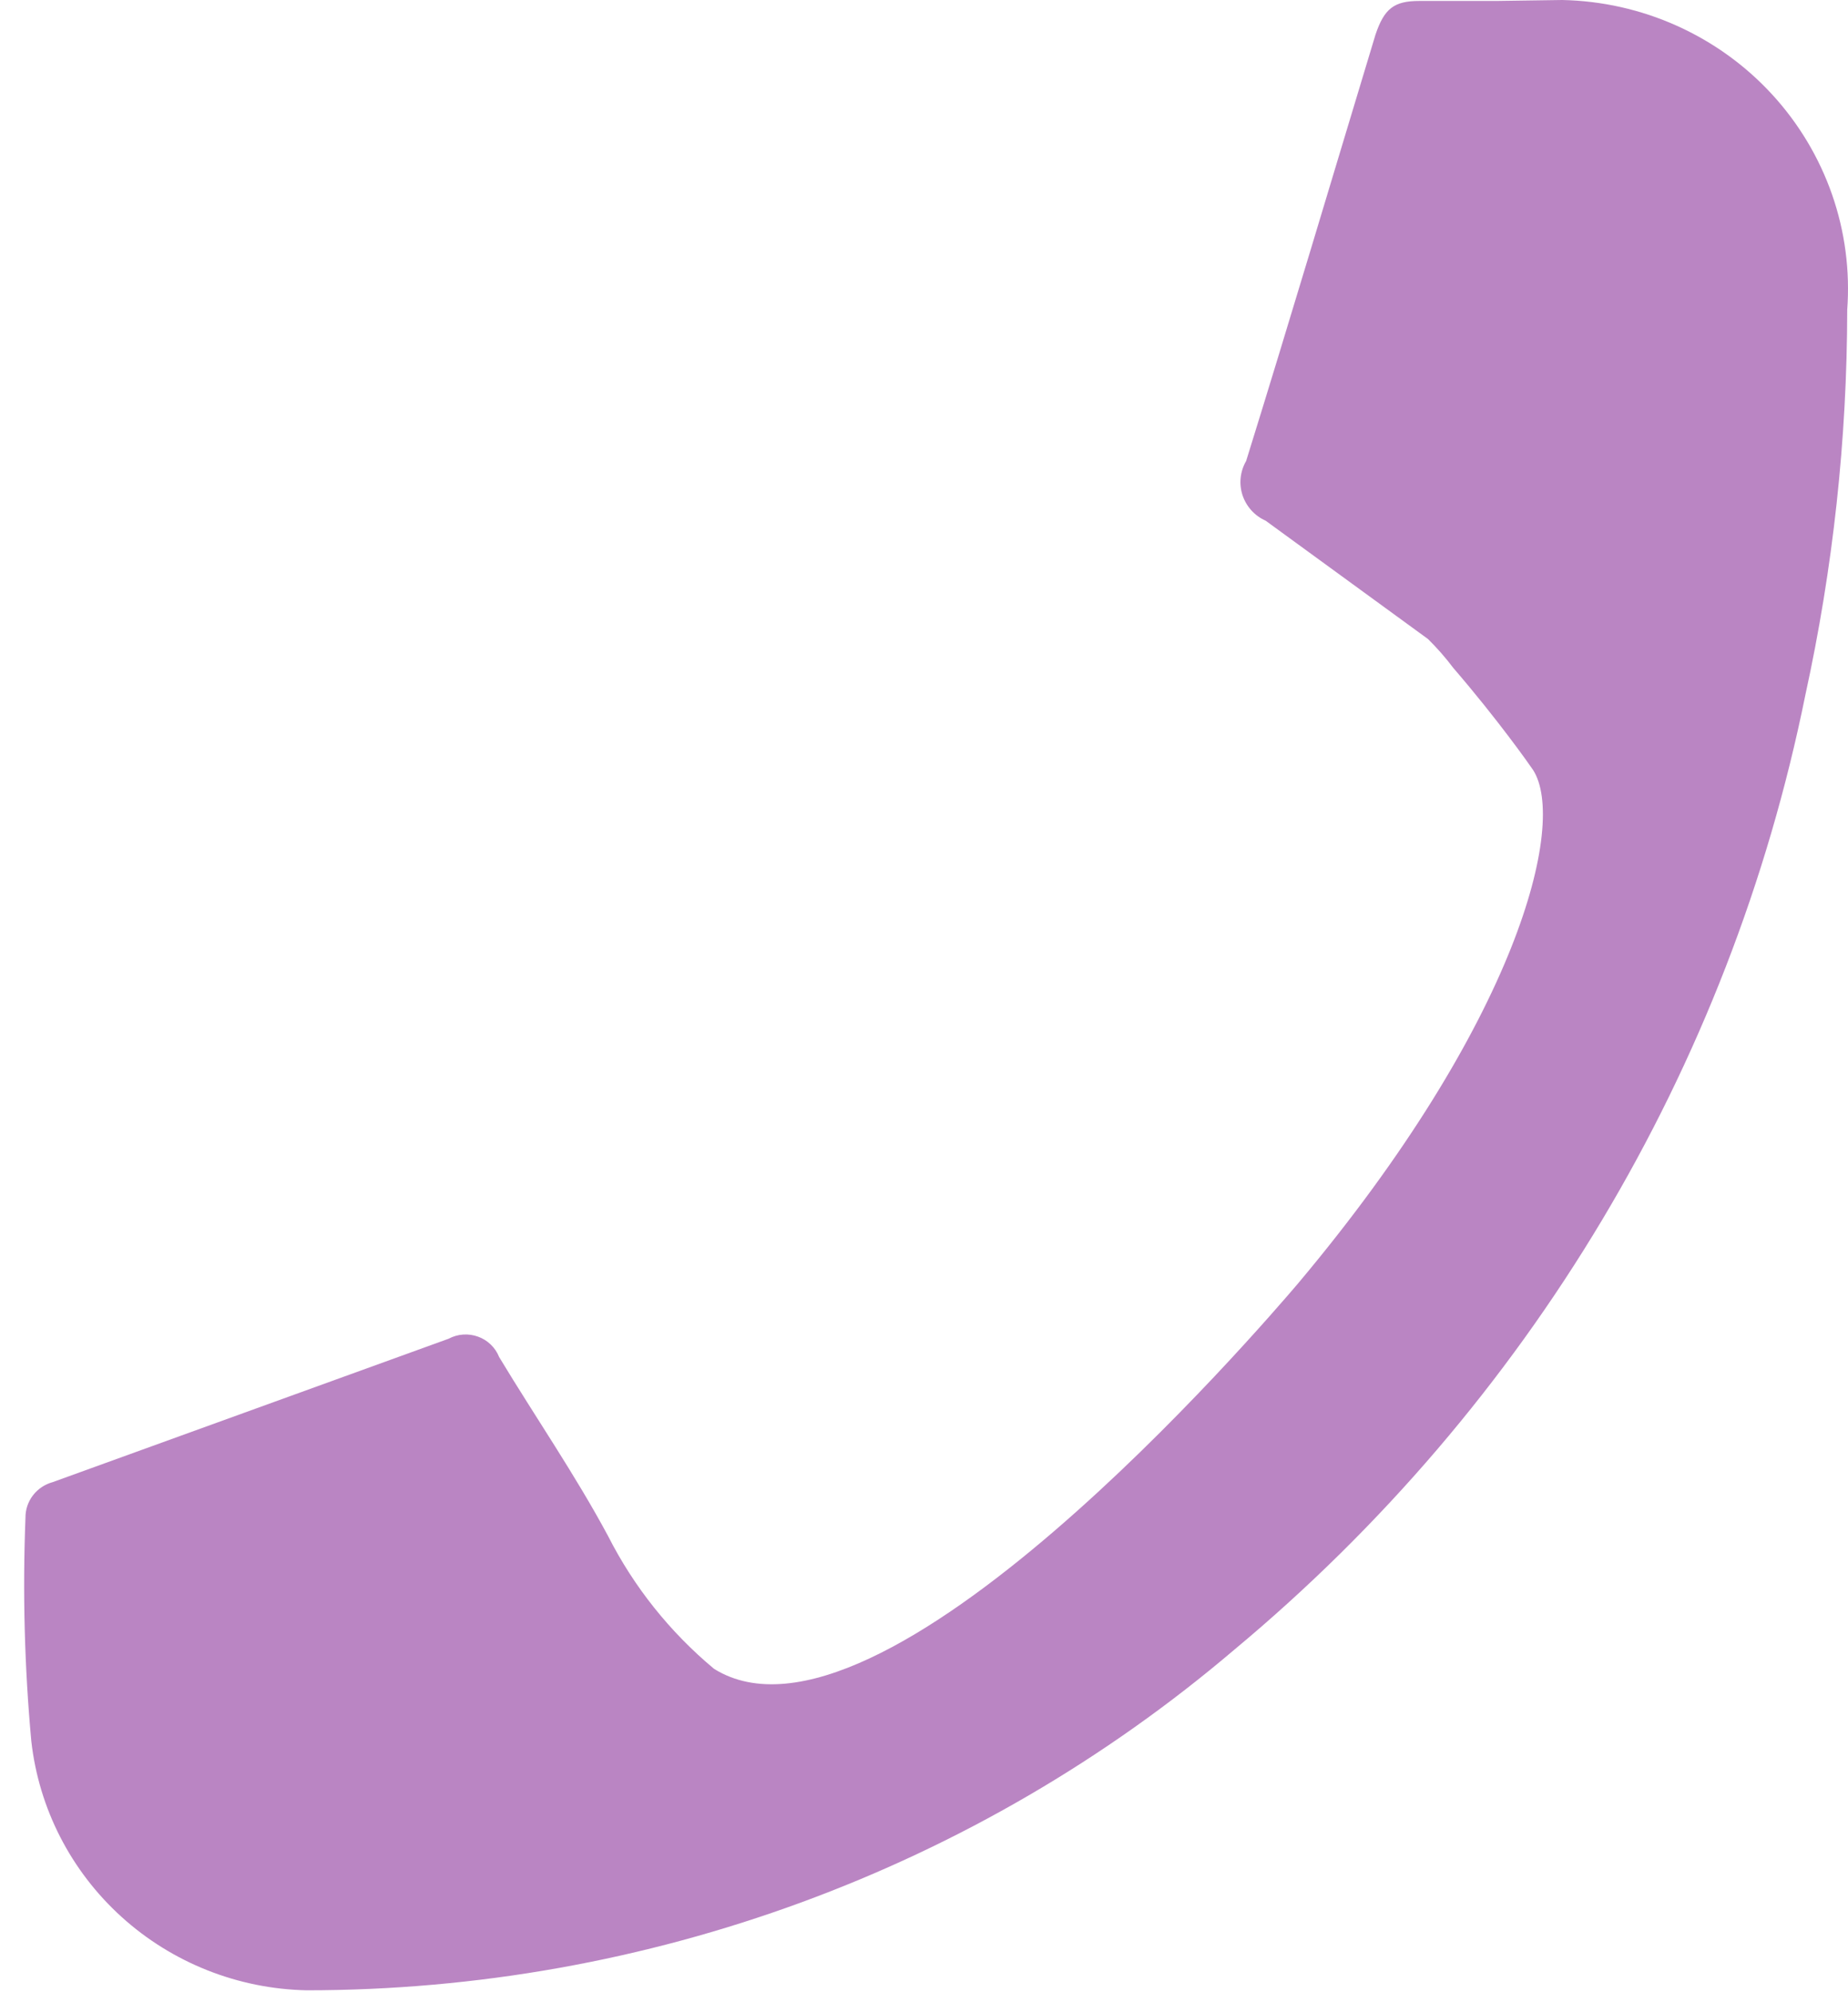 <svg width="64" height="69" viewBox="0 0 64 69" fill="none" xmlns="http://www.w3.org/2000/svg">
<path d="M51.813 0.033C50.903 0.033 50.027 0.033 49.151 0.033C48.276 0.033 47.939 0.3 47.636 1.2C46.154 6.1 44.638 11.2 43.156 15.967C43.053 16.144 42.989 16.341 42.967 16.544C42.945 16.747 42.967 16.953 43.03 17.148C43.094 17.342 43.198 17.521 43.335 17.674C43.473 17.827 43.641 17.949 43.83 18.033L49.455 22.133C49.771 22.445 50.064 22.779 50.33 23.133C51.88 24.933 52.958 26.467 53.093 26.667C54.272 28.5 52.587 35.367 44.941 44.467C43.661 45.967 30.457 61.367 24.73 57.8C23.204 56.529 21.954 54.964 21.059 53.2C19.914 51.067 18.533 49.067 17.286 47C17.222 46.838 17.123 46.691 16.997 46.569C16.871 46.447 16.72 46.353 16.554 46.294C16.389 46.234 16.212 46.209 16.037 46.222C15.861 46.234 15.69 46.284 15.535 46.367L1.825 51.333C1.552 51.407 1.312 51.568 1.141 51.791C0.97 52.014 0.879 52.287 0.882 52.567C0.781 55.146 0.848 57.729 1.084 60.3C1.345 62.638 2.456 64.803 4.21 66.391C5.963 67.979 8.24 68.883 10.617 68.933C22.41 68.932 33.812 64.745 42.751 57.133C52.939 48.647 59.911 36.988 62.524 24.067C63.482 19.686 63.968 15.216 63.973 10.733C64.073 9.379 63.895 8.019 63.447 6.735C62.999 5.452 62.292 4.272 61.369 3.268C60.446 2.263 59.325 1.456 58.076 0.894C56.827 0.332 55.475 0.028 54.103 0L51.813 0.033Z" fill="#BA85C3"/>
</svg>

